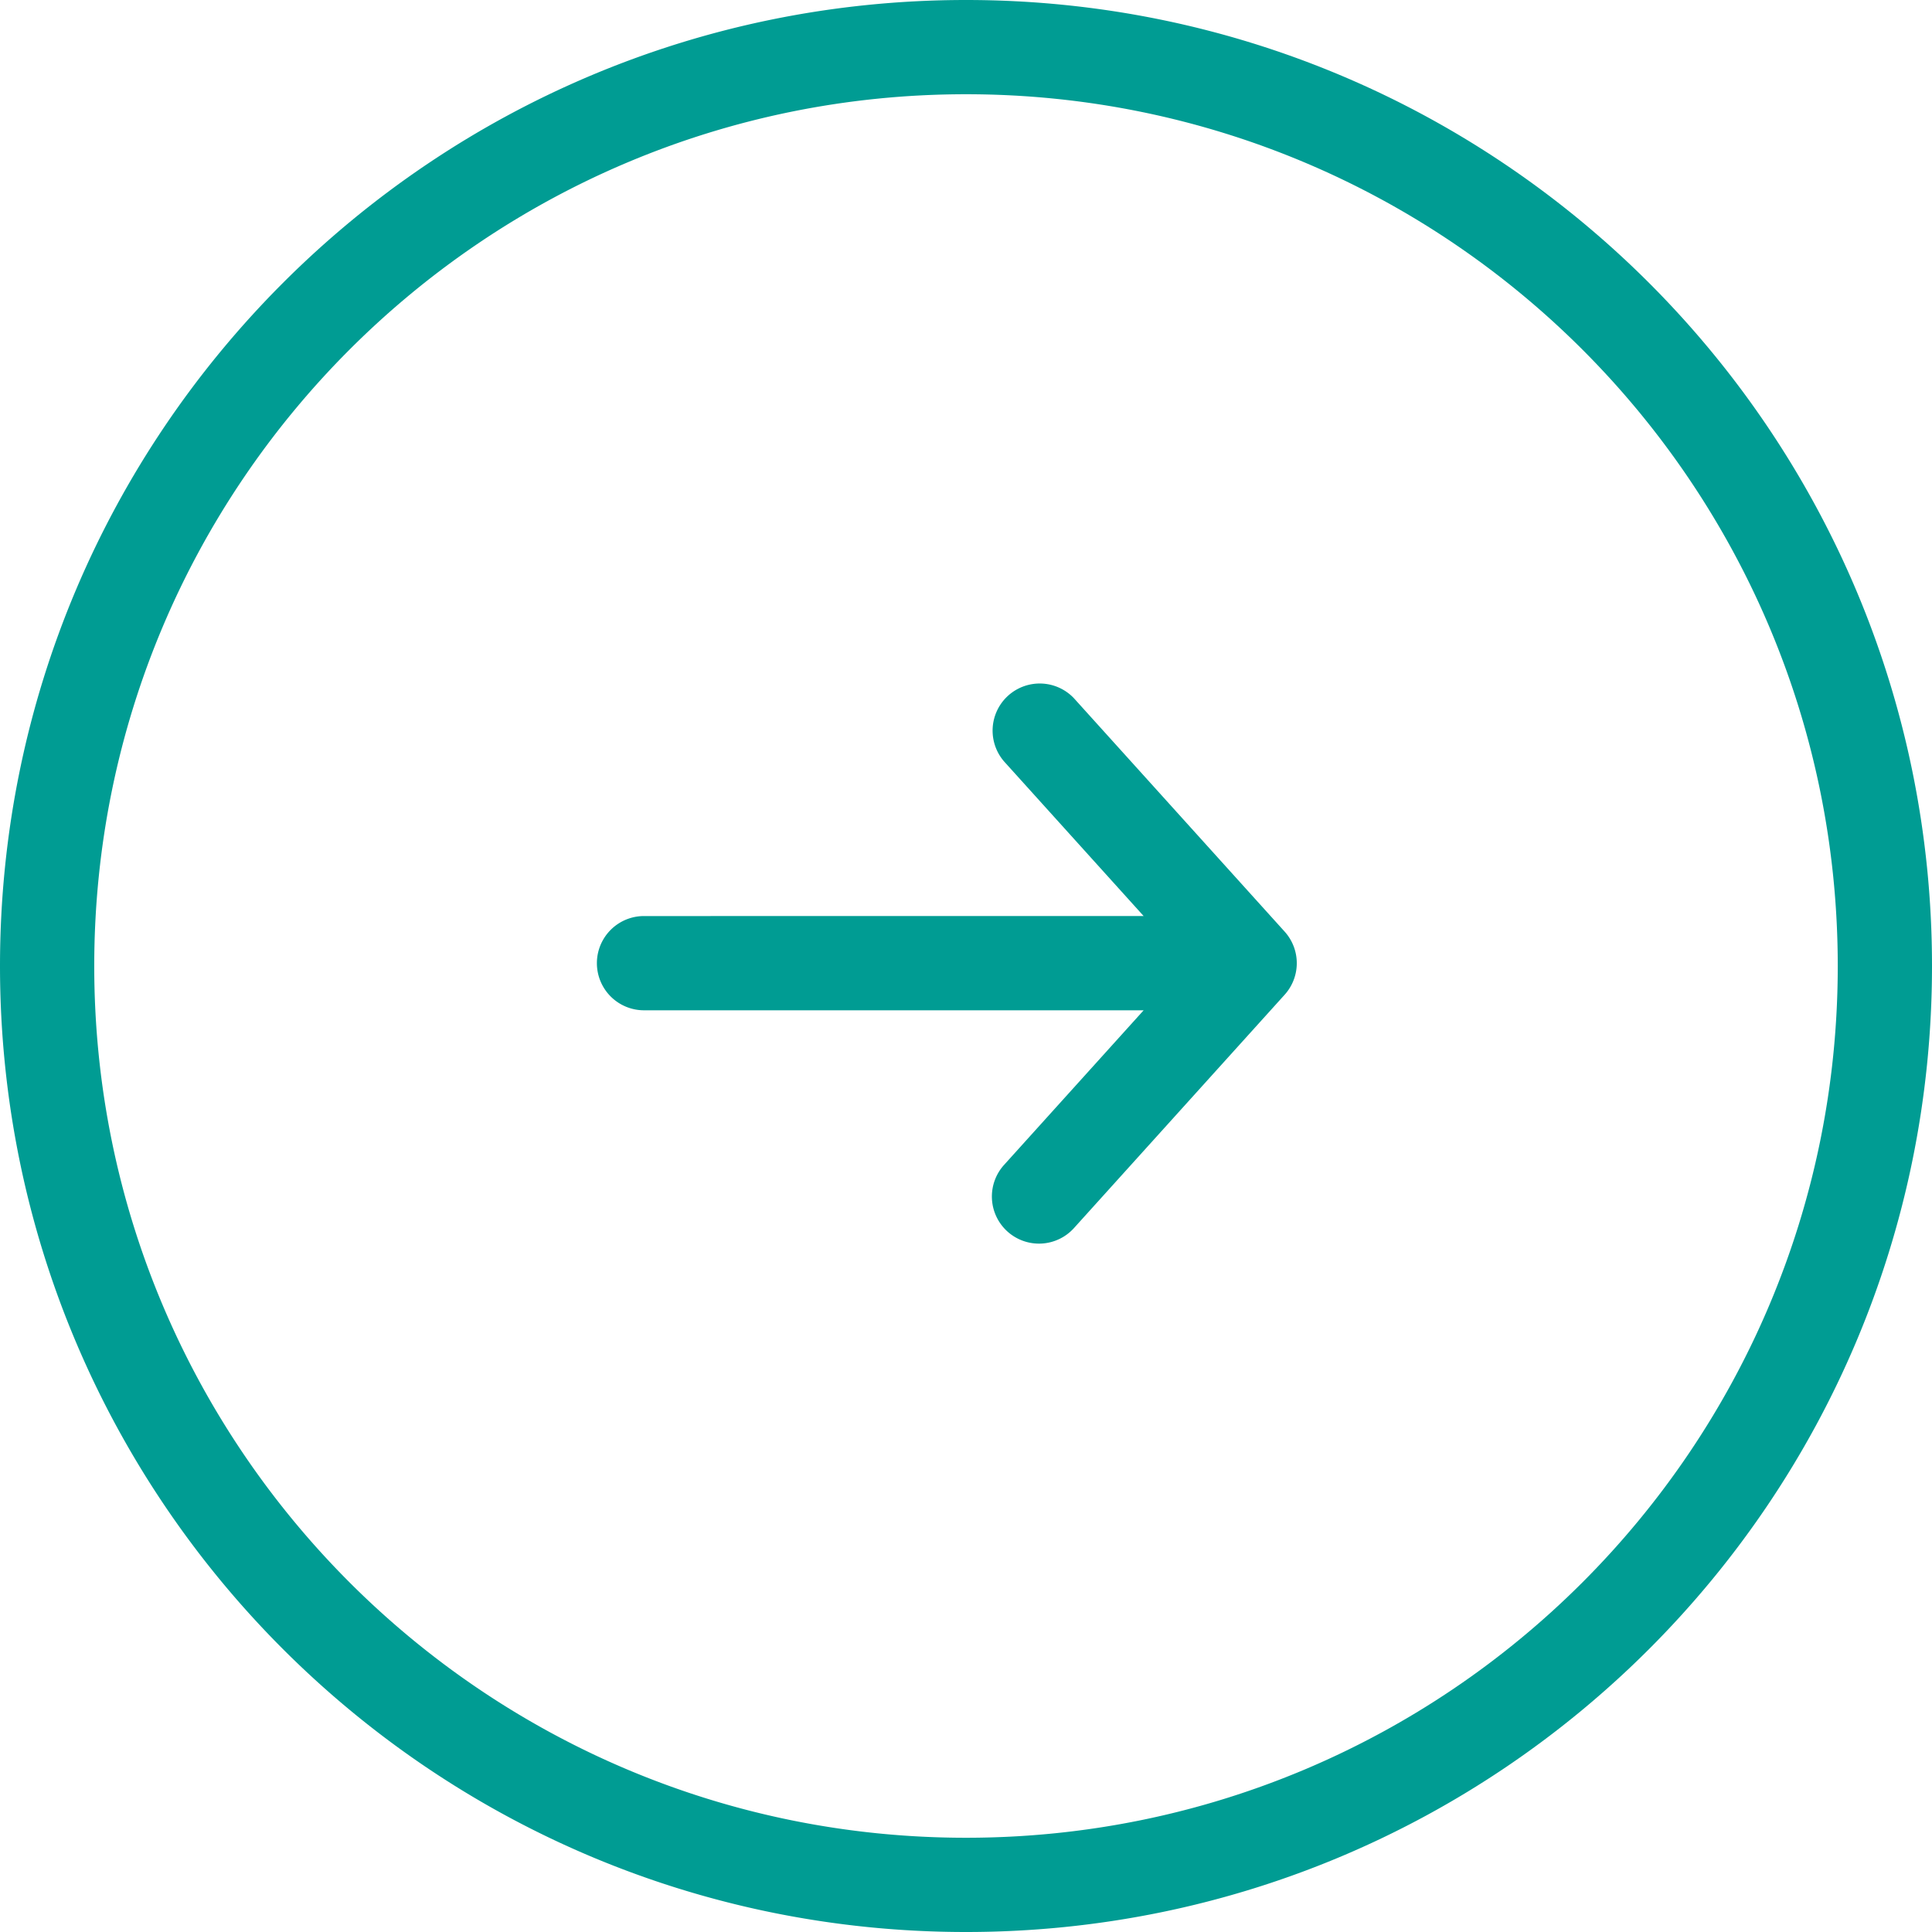 <svg width="41" height="41" fill="none" xmlns="http://www.w3.org/2000/svg"><path fill-rule="evenodd" clip-rule="evenodd" d="M39 20.5C39 30.717 30.717 39 20.5 39S2 30.717 2 20.5 10.283 2 20.5 2 39 10.283 39 20.5zm2 0C41 31.822 31.822 41 20.5 41S0 31.822 0 20.5 9.178 0 20.5 0 41 9.178 41 20.5zm-19.621 5.634a1 1 0 001.412-.072l4.471-4.952a1 1 0 000-1.34l-4.471-4.952a1 1 0 00-1.484 1.34l2.963 3.282H13.667a1 1 0 100 2H24.27l-2.963 3.282a1 1 0 00.072 1.412z" fill="#009C93"/></svg>